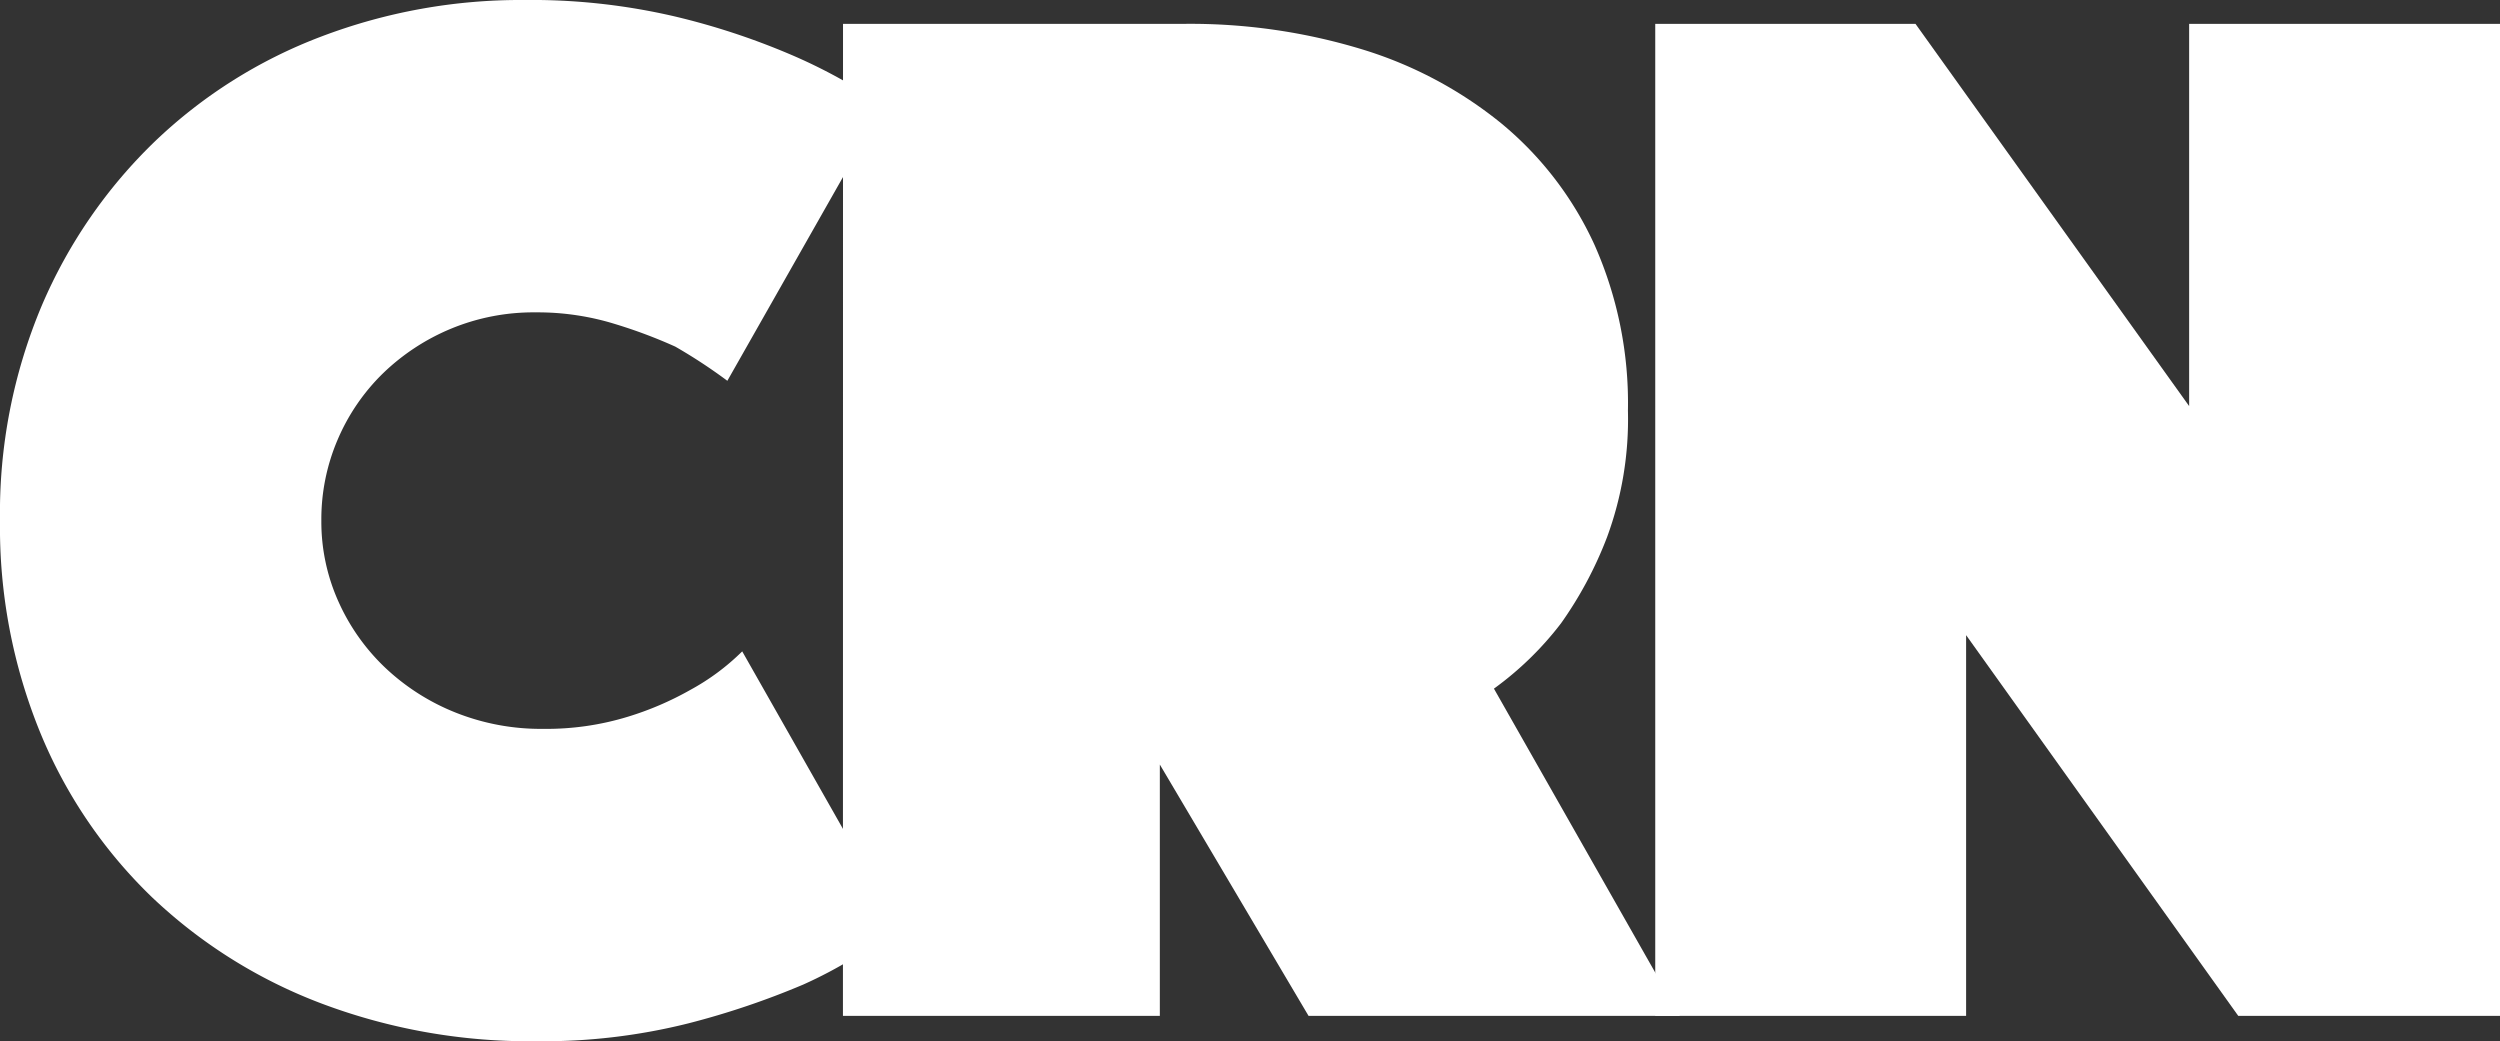 <svg xmlns="http://www.w3.org/2000/svg" viewBox="0 0 331.34 138.01"><rect x="0" y="0" width="331.34" height="138.01" fill="#333333" stroke="none"/><defs><style>.cls-1{fill:#fff;}</style></defs><title>Recurso 1</title><g id="Capa_2" data-name="Capa 2"><g id="Capa_1-2" data-name="Capa 1"><g id="Capa_2-2" data-name="Capa 2"><g id="Capa_1-2-2" data-name="Capa 1-2"><path class="cls-1" d="M0,69A70.83,70.83,0,0,1,5.53,40.52a66.4,66.4,0,0,1,15-21.78A65.3,65.3,0,0,1,42.59,4.84,74.36,74.36,0,0,1,69.4,0a83.74,83.74,0,0,1,20,2.17,95,95,0,0,1,15.08,4.93A70.77,70.77,0,0,1,117.1,14L96.4,50.47a70.12,70.12,0,0,0-6.9-4.53,66.29,66.29,0,0,0-8-3A34.65,34.65,0,0,0,71,41.4a28.56,28.56,0,0,0-11.24,2.17,28.85,28.85,0,0,0-9,5.91,27.11,27.11,0,0,0-6,8.77A26.81,26.81,0,0,0,42.59,69a25.81,25.81,0,0,0,2.27,10.74,27.58,27.58,0,0,0,6.21,8.77,29.38,29.38,0,0,0,9.26,5.91A30.5,30.5,0,0,0,72,96.6,36.8,36.8,0,0,0,83.19,95a41.18,41.18,0,0,0,8.28-3.55,30.42,30.42,0,0,0,6.9-5.12l20.7,36.47a58.61,58.61,0,0,1-12.61,7.69,107,107,0,0,1-15.18,5.13A79.09,79.09,0,0,1,71,138a78.11,78.11,0,0,1-28.39-5,66.89,66.89,0,0,1-22.47-14.09A64,64,0,0,1,5.33,97.09,72,72,0,0,1,0,69Z"/><path class="cls-1" d="M111.73,3.16h45.34a78.13,78.13,0,0,1,23.36,3.35A54.37,54.37,0,0,1,199,16.37a45.19,45.19,0,0,1,12.32,16.06,51.69,51.69,0,0,1,4.44,22A45.17,45.17,0,0,1,213,71.17,51.33,51.33,0,0,1,206.9,82.6,42.59,42.59,0,0,1,198,91.27l24.64,43.37H173.43l-19.71-33.31v33.31h-42Z"/><path class="cls-1" d="M219.38,3.16h34.49l36.27,50.66V3.16h41.2V134.64H296.65L260.58,84.18v50.46h-41.2Z"/></g></g></g></g></svg>
